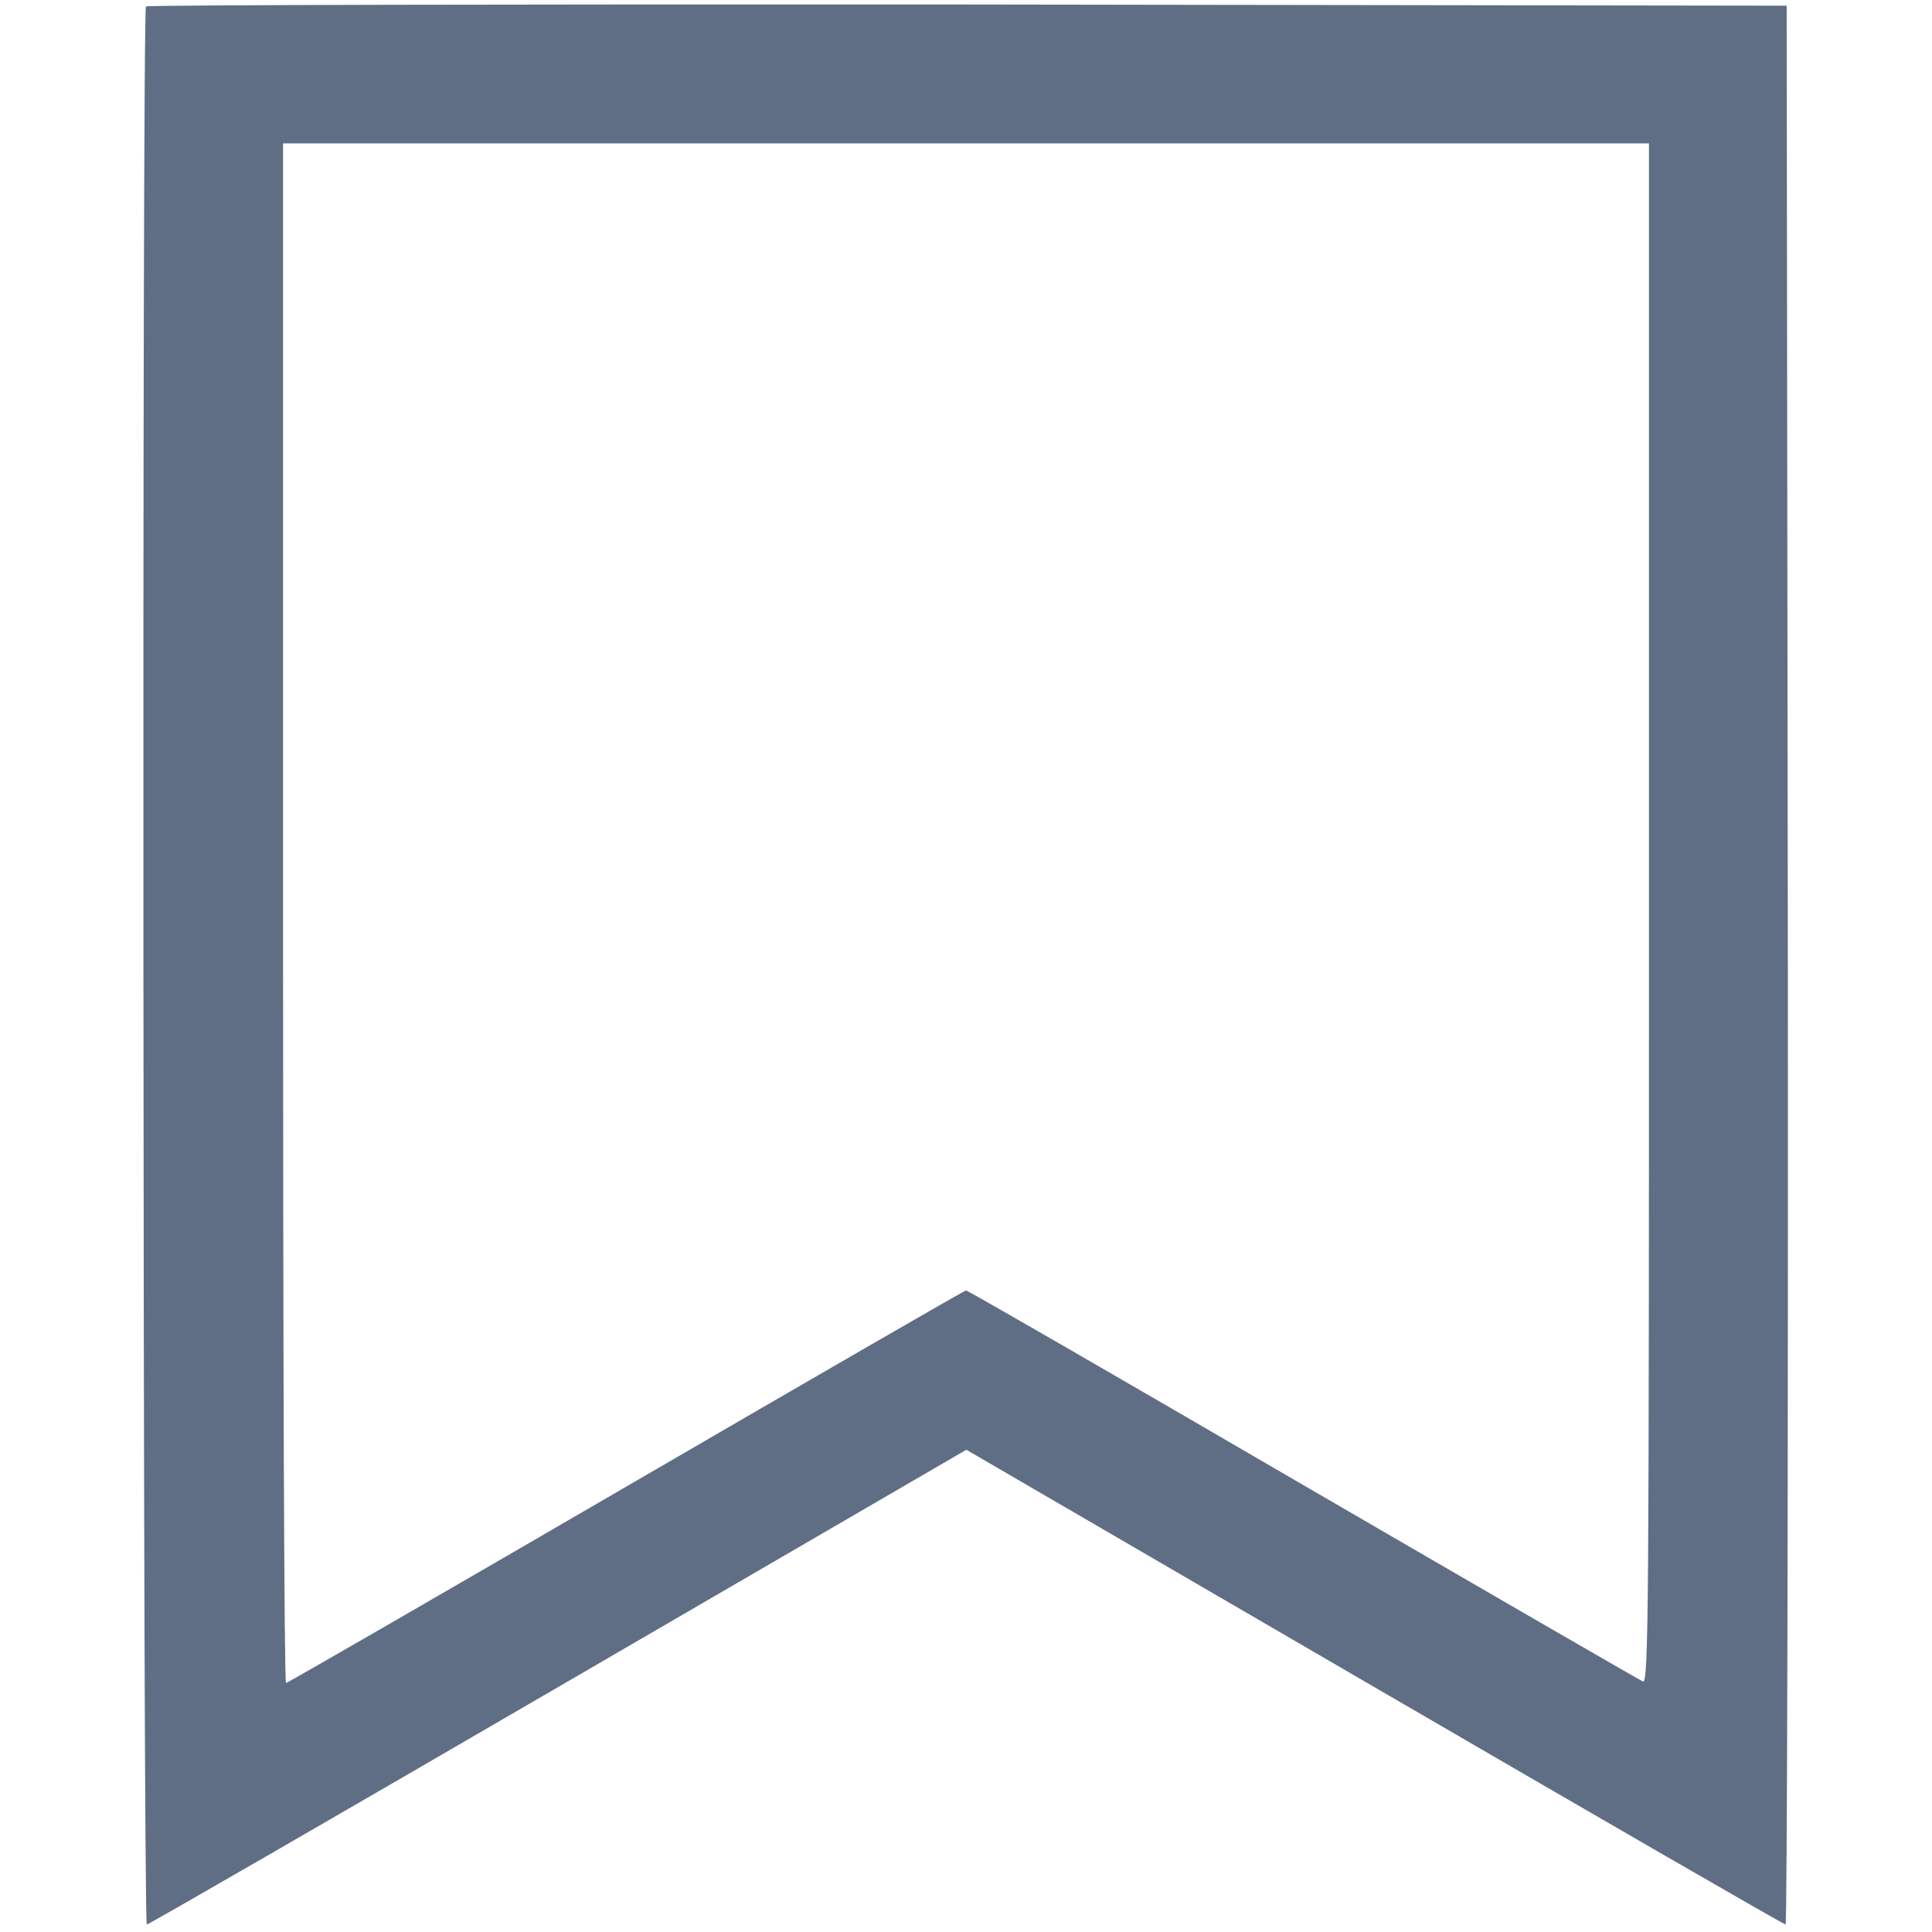 <svg width="18" height="18" viewBox="0 0 18 18" fill="none" xmlns="http://www.w3.org/2000/svg">
<path d="M1.36 0.06C1.322 0.095 1.332 17.93 1.368 17.93C1.385 17.93 3.108 16.935 5.2 15.718L9.003 13.507L12.804 15.718C14.896 16.935 16.618 17.93 16.636 17.93C16.65 17.93 16.66 13.908 16.657 8.989L16.646 0.053L9.014 0.042C4.816 0.039 1.371 0.046 1.36 0.06ZM15.363 8.511C15.363 15.008 15.36 15.687 15.307 15.666C15.279 15.655 13.851 14.829 12.139 13.834C10.431 12.839 9.018 12.023 9 12.023C8.986 12.023 7.562 12.846 5.832 13.852C4.103 14.857 2.679 15.68 2.665 15.68C2.647 15.68 2.637 12.452 2.637 8.508V1.336H9H15.363V8.511Z" fill="#5F6E84"/>
</svg>
